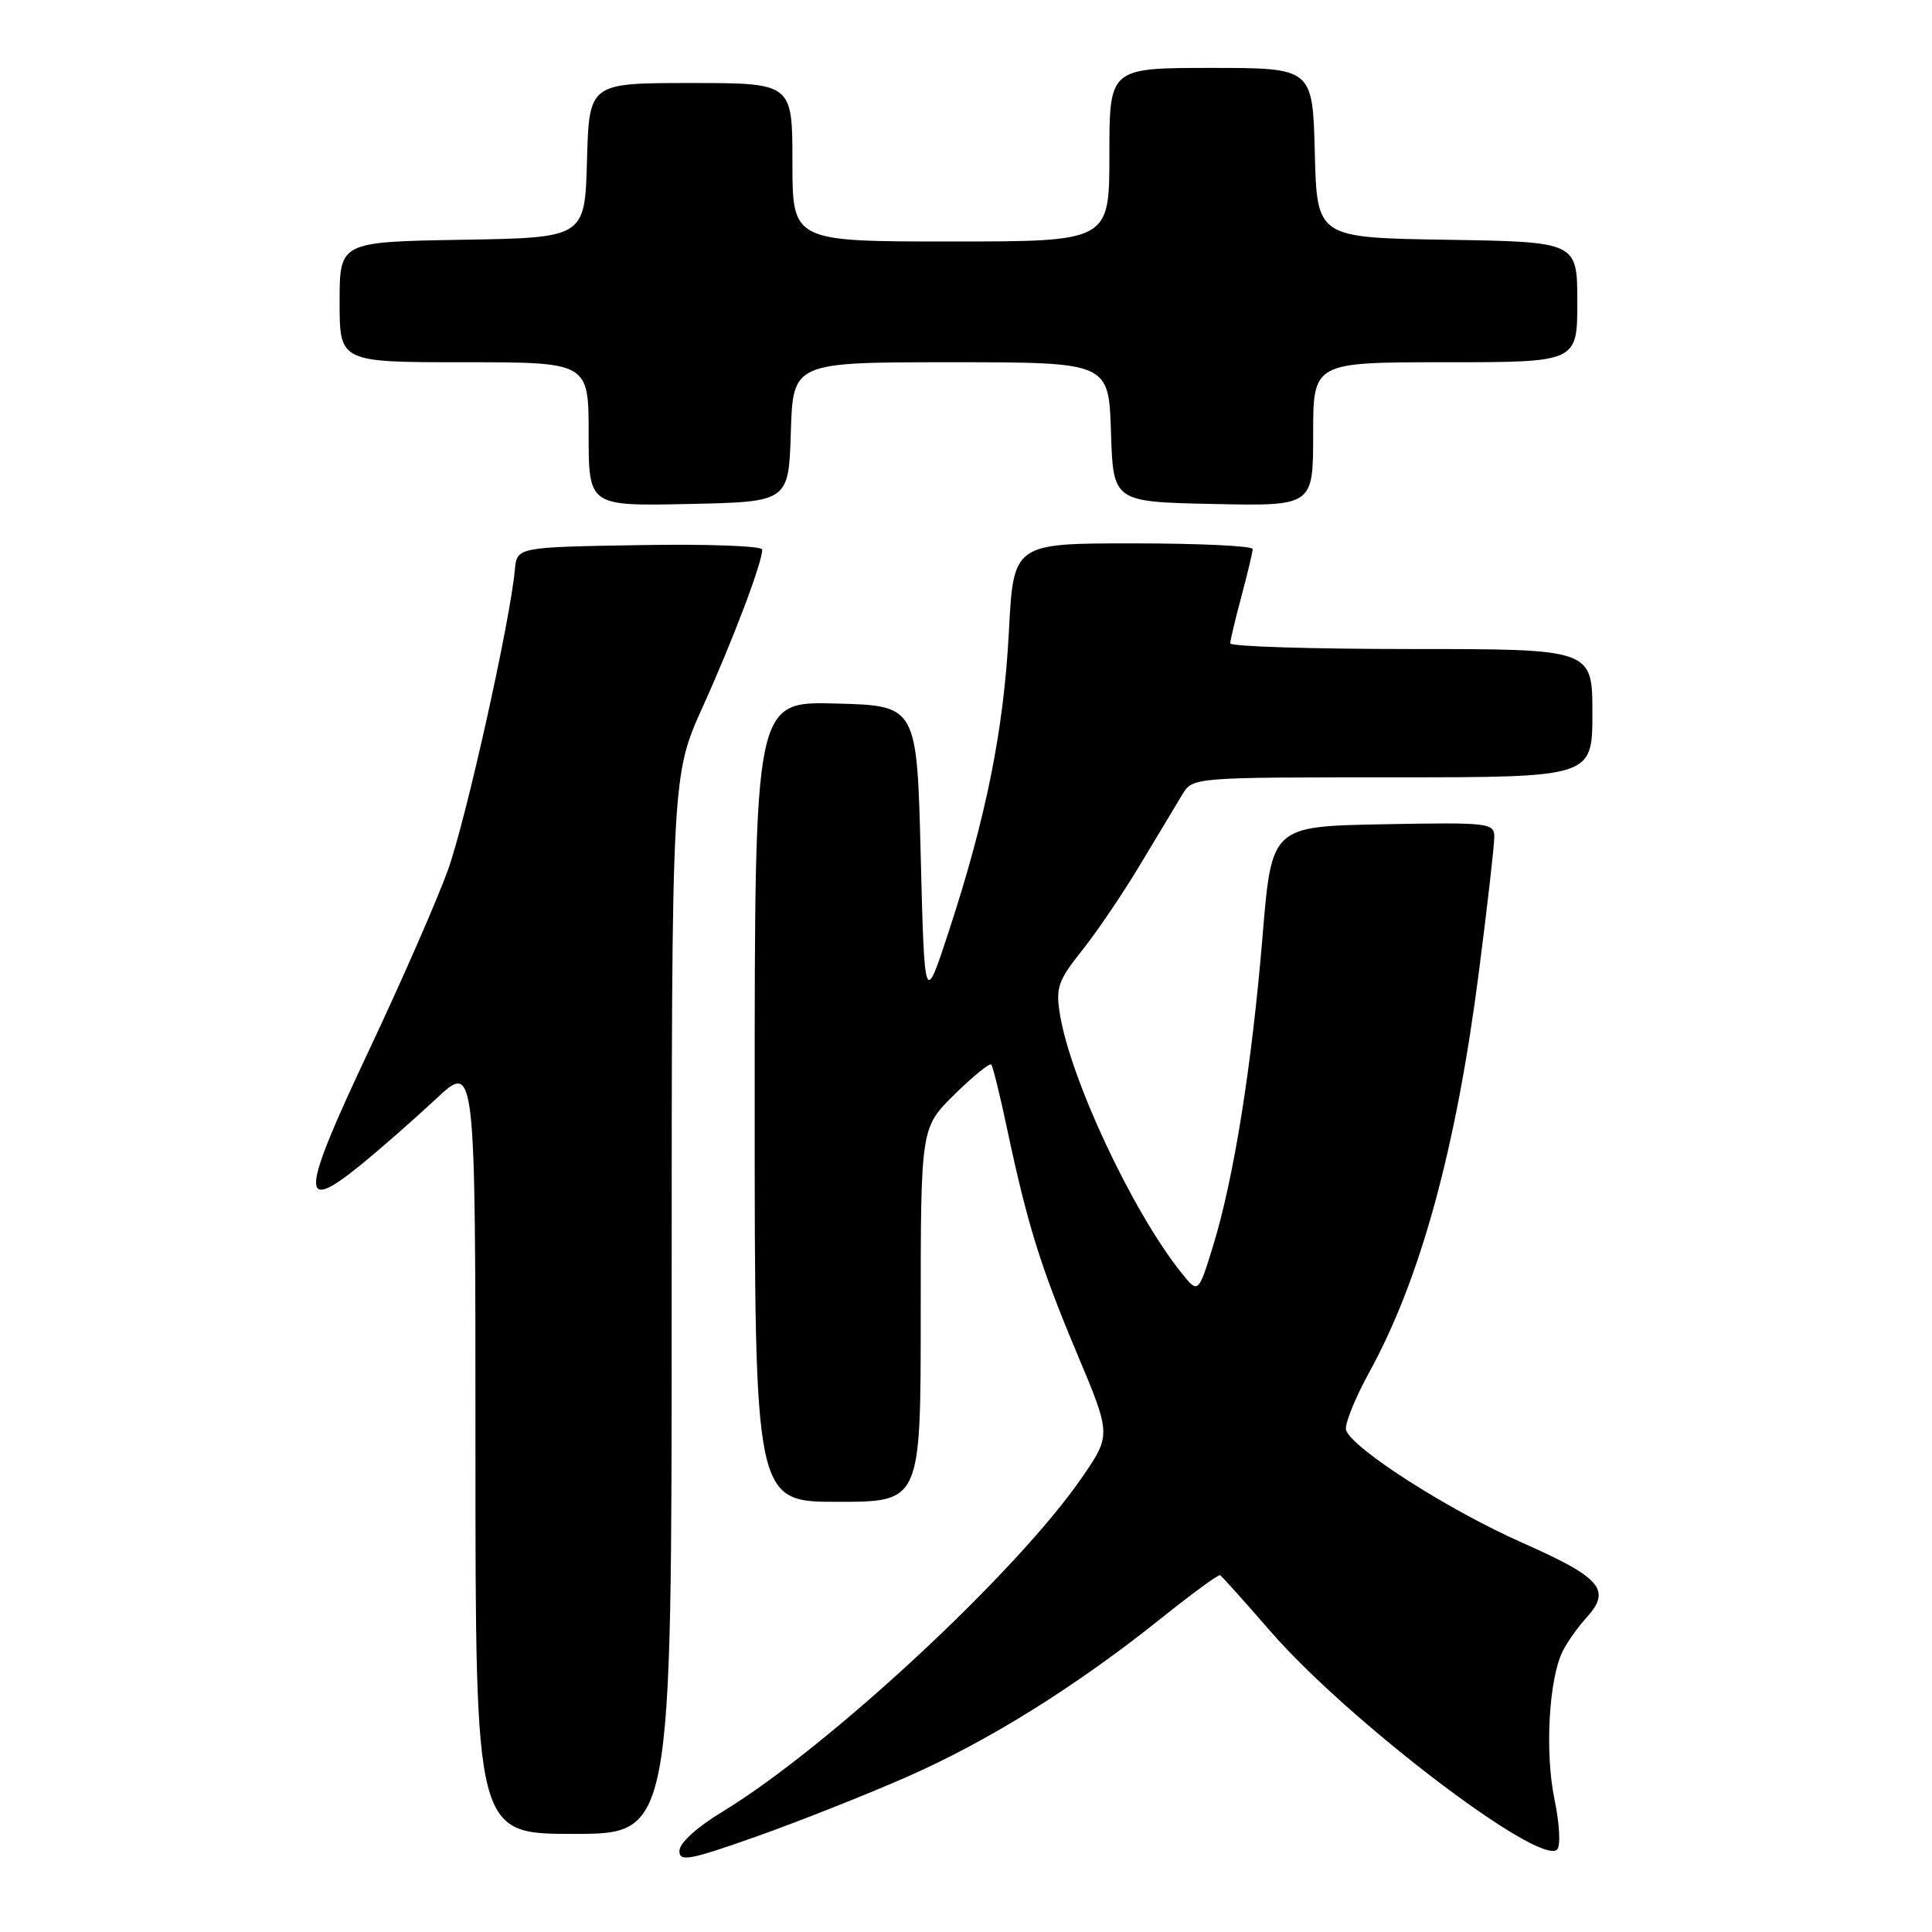 <?xml version="1.0" encoding="UTF-8" standalone="no"?>
<!DOCTYPE svg PUBLIC "-//W3C//DTD SVG 1.1//EN" "http://www.w3.org/Graphics/SVG/1.1/DTD/svg11.dtd" >
<svg xmlns="http://www.w3.org/2000/svg" xmlns:xlink="http://www.w3.org/1999/xlink" version="1.1" viewBox="0 0 256 256">
 <g >
 <path fill="currentColor"
d=" M 120.28 235.40 C 131.07 230.64 142.62 223.43 153.89 214.41 C 157.95 211.16 161.45 208.60 161.67 208.72 C 161.89 208.84 164.87 212.16 168.29 216.10 C 178.59 227.97 204.04 247.36 206.33 245.07 C 206.81 244.59 206.65 241.64 205.97 238.38 C 204.68 232.12 205.24 222.34 207.11 218.70 C 207.74 217.49 209.13 215.53 210.22 214.34 C 213.56 210.66 212.18 209.05 201.64 204.39 C 191.97 200.10 179.33 192.04 178.37 189.53 C 178.11 188.84 179.49 185.37 181.44 181.82 C 188.23 169.46 192.96 152.17 195.97 128.71 C 197.09 120.03 198.00 112.03 198.00 110.94 C 198.00 109.03 197.40 108.96 183.25 109.22 C 168.50 109.50 168.50 109.50 167.30 124.00 C 165.87 141.24 163.50 156.07 160.77 164.98 C 158.78 171.46 158.78 171.46 156.49 168.59 C 150.02 160.47 141.82 142.97 140.43 134.31 C 139.88 130.87 140.23 129.88 143.37 125.95 C 145.33 123.50 148.82 118.35 151.12 114.50 C 153.43 110.65 155.93 106.49 156.68 105.25 C 158.04 103.01 158.14 103.00 184.52 103.00 C 211.00 103.00 211.00 103.00 211.00 94.50 C 211.00 86.00 211.00 86.00 187.00 86.00 C 173.80 86.00 163.01 85.66 163.01 85.25 C 163.02 84.84 163.69 82.03 164.50 79.00 C 165.31 75.97 165.98 73.16 165.99 72.75 C 165.99 72.34 158.87 72.00 150.15 72.00 C 134.29 72.00 134.29 72.00 133.68 83.75 C 133.00 96.70 130.69 108.23 125.75 123.32 C 122.50 133.25 122.50 133.25 122.00 113.38 C 121.50 93.50 121.50 93.50 110.75 93.22 C 100.00 92.93 100.00 92.93 100.00 145.97 C 100.00 199.00 100.00 199.00 111.00 199.00 C 122.00 199.00 122.00 199.00 122.00 174.21 C 122.00 149.42 122.00 149.42 126.48 145.02 C 128.94 142.60 131.13 140.82 131.35 141.06 C 131.56 141.30 132.50 145.10 133.43 149.50 C 136.13 162.22 137.85 167.78 142.70 179.32 C 147.24 190.13 147.24 190.13 143.37 195.77 C 134.73 208.35 109.65 231.64 95.57 240.16 C 92.35 242.11 90.04 244.22 90.03 245.23 C 90.00 246.74 91.28 246.51 100.25 243.34 C 105.89 241.34 114.90 237.77 120.28 235.40 Z  M 89.00 172.88 C 89.00 102.76 89.00 102.76 93.13 93.63 C 97.16 84.71 101.00 74.55 101.00 72.82 C 101.00 72.34 93.69 72.07 84.75 72.23 C 68.50 72.50 68.50 72.50 68.22 75.50 C 67.57 82.49 61.76 108.54 59.37 115.24 C 57.94 119.23 53.18 130.09 48.80 139.37 C 39.86 158.32 39.67 160.94 47.71 154.43 C 50.34 152.29 54.86 148.33 57.75 145.63 C 63.00 140.71 63.00 140.71 63.00 191.85 C 63.00 243.00 63.00 243.00 76.00 243.00 C 89.00 243.00 89.00 243.00 89.00 172.88 Z  M 104.79 57.25 C 105.08 48.00 105.08 48.00 126.00 48.00 C 146.92 48.00 146.92 48.00 147.21 57.25 C 147.50 66.50 147.50 66.50 160.75 66.78 C 174.00 67.06 174.00 67.06 174.00 57.53 C 174.00 48.00 174.00 48.00 191.50 48.00 C 209.00 48.00 209.00 48.00 209.00 40.02 C 209.00 32.05 209.00 32.05 191.75 31.77 C 174.50 31.50 174.50 31.50 174.22 20.25 C 173.93 9.00 173.93 9.00 160.47 9.00 C 147.00 9.00 147.00 9.00 147.00 20.50 C 147.00 32.00 147.00 32.00 126.00 32.00 C 105.00 32.00 105.00 32.00 105.00 21.50 C 105.00 11.00 105.00 11.00 91.53 11.00 C 78.07 11.00 78.07 11.00 77.78 21.25 C 77.50 31.50 77.50 31.50 61.25 31.77 C 45.00 32.05 45.00 32.05 45.00 40.02 C 45.00 48.00 45.00 48.00 61.50 48.00 C 78.00 48.00 78.00 48.00 78.00 57.53 C 78.00 67.06 78.00 67.06 91.25 66.78 C 104.50 66.50 104.50 66.50 104.79 57.25 Z "/>
</g>
</svg>